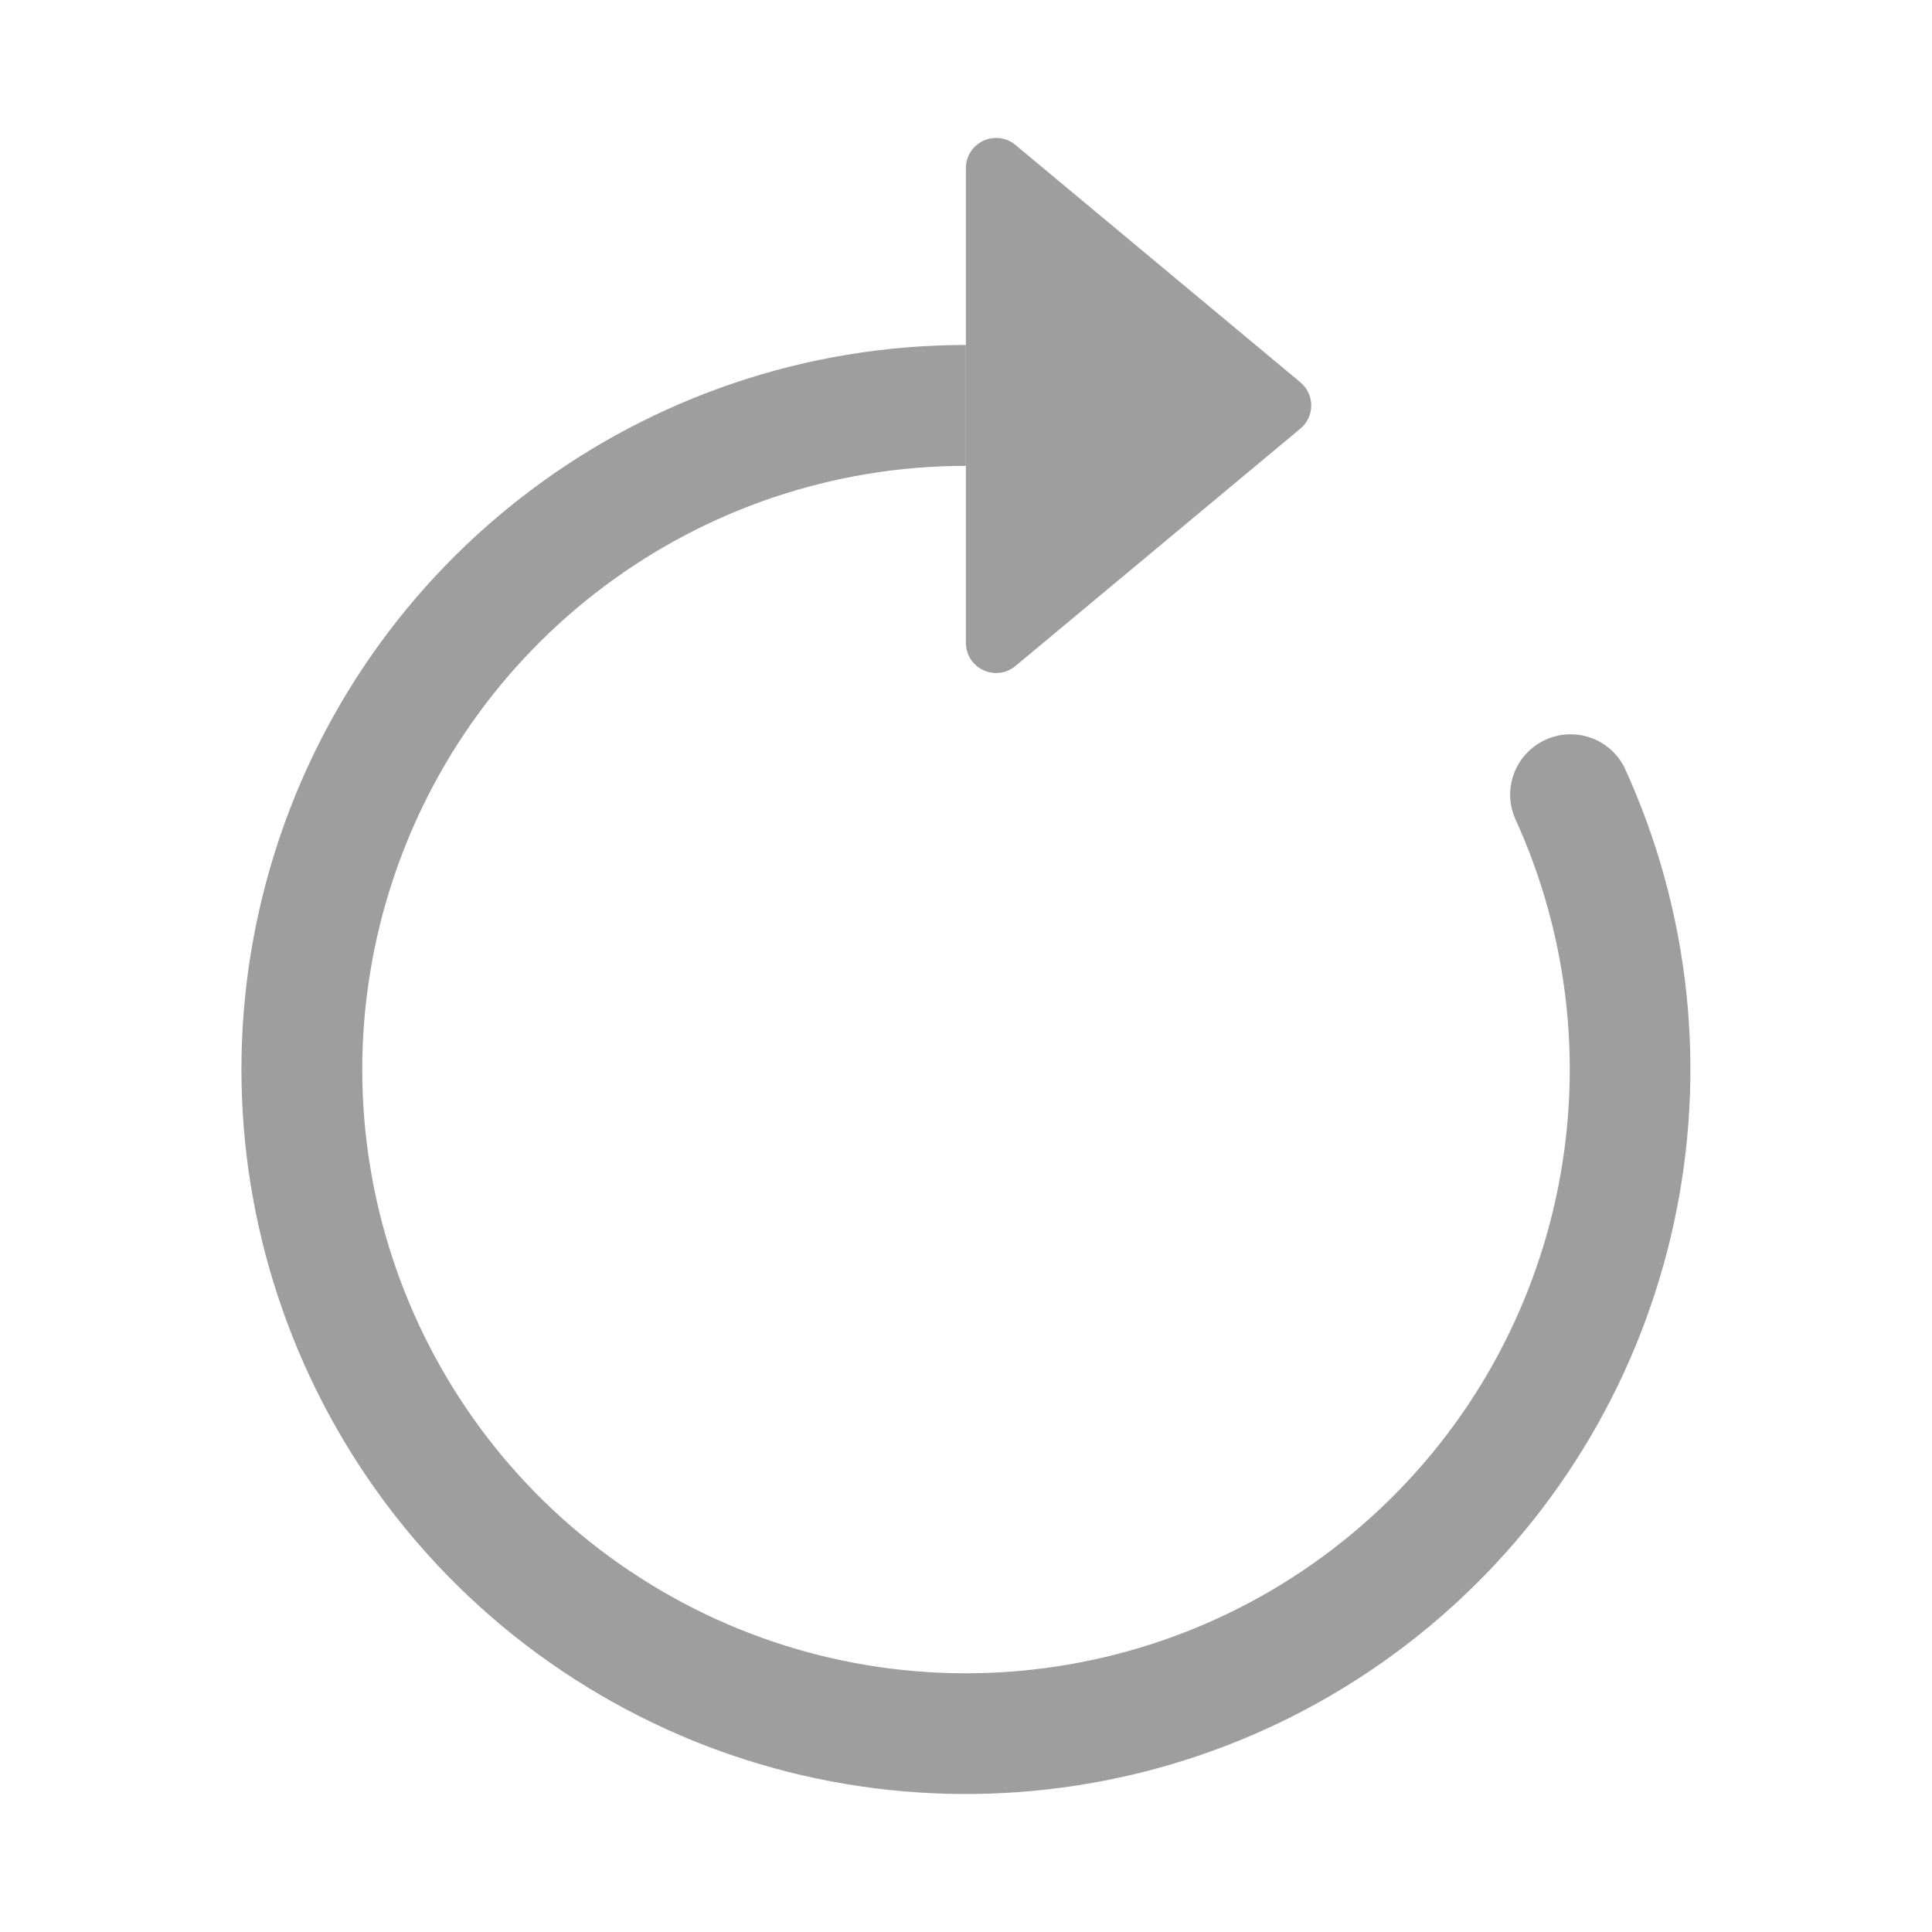 <svg version="1.1" xmlns="http://www.w3.org/2000/svg" xmlns:xlink="http://www.w3.org/1999/xlink" width="16" height="16" viewBox="0,0,256,256"><g fill="#9e9e9e" fill-rule="none" stroke="none" stroke-width="1" stroke-linecap="butt" stroke-linejoin="miter" stroke-miterlimit="10" stroke-dasharray="" stroke-dashoffset="0" font-family="none" font-weight="none" font-size="none" text-anchor="none" style="mix-blend-mode: normal"><g transform="translate(-0.015,13.727) scale(16,16)"><path d="M8,3c-2.22,0.001 -4.173,1.465 -4.797,3.595c-0.624,2.13 0.232,4.417 2.1,5.614c1.869,1.198 4.303,1.02 5.978,-0.436c1.675,-1.456 2.19,-3.842 1.264,-5.86c-0.102,-0.248 0.01,-0.532 0.254,-0.644c0.244,-0.112 0.532,-0.012 0.654,0.227c1.111,2.421 0.493,5.284 -1.517,7.032c-2.01,1.747 -4.932,1.96 -7.174,0.522c-2.242,-1.438 -3.268,-4.182 -2.519,-6.738c0.749,-2.556 3.093,-4.313 5.757,-4.313z" fill-rule="evenodd"></path><path d="M8,4.466v-3.932c0,-0.097 0.056,-0.185 0.144,-0.226c0.088,-0.041 0.192,-0.028 0.266,0.034l2.36,1.966c0.12,0.1 0.12,0.284 0,0.384l-2.36,1.966c-0.075,0.062 -0.178,0.075 -0.266,0.034c-0.088,-0.041 -0.144,-0.129 -0.144,-0.226" fill-rule="nonzero"></path></g></g></svg>